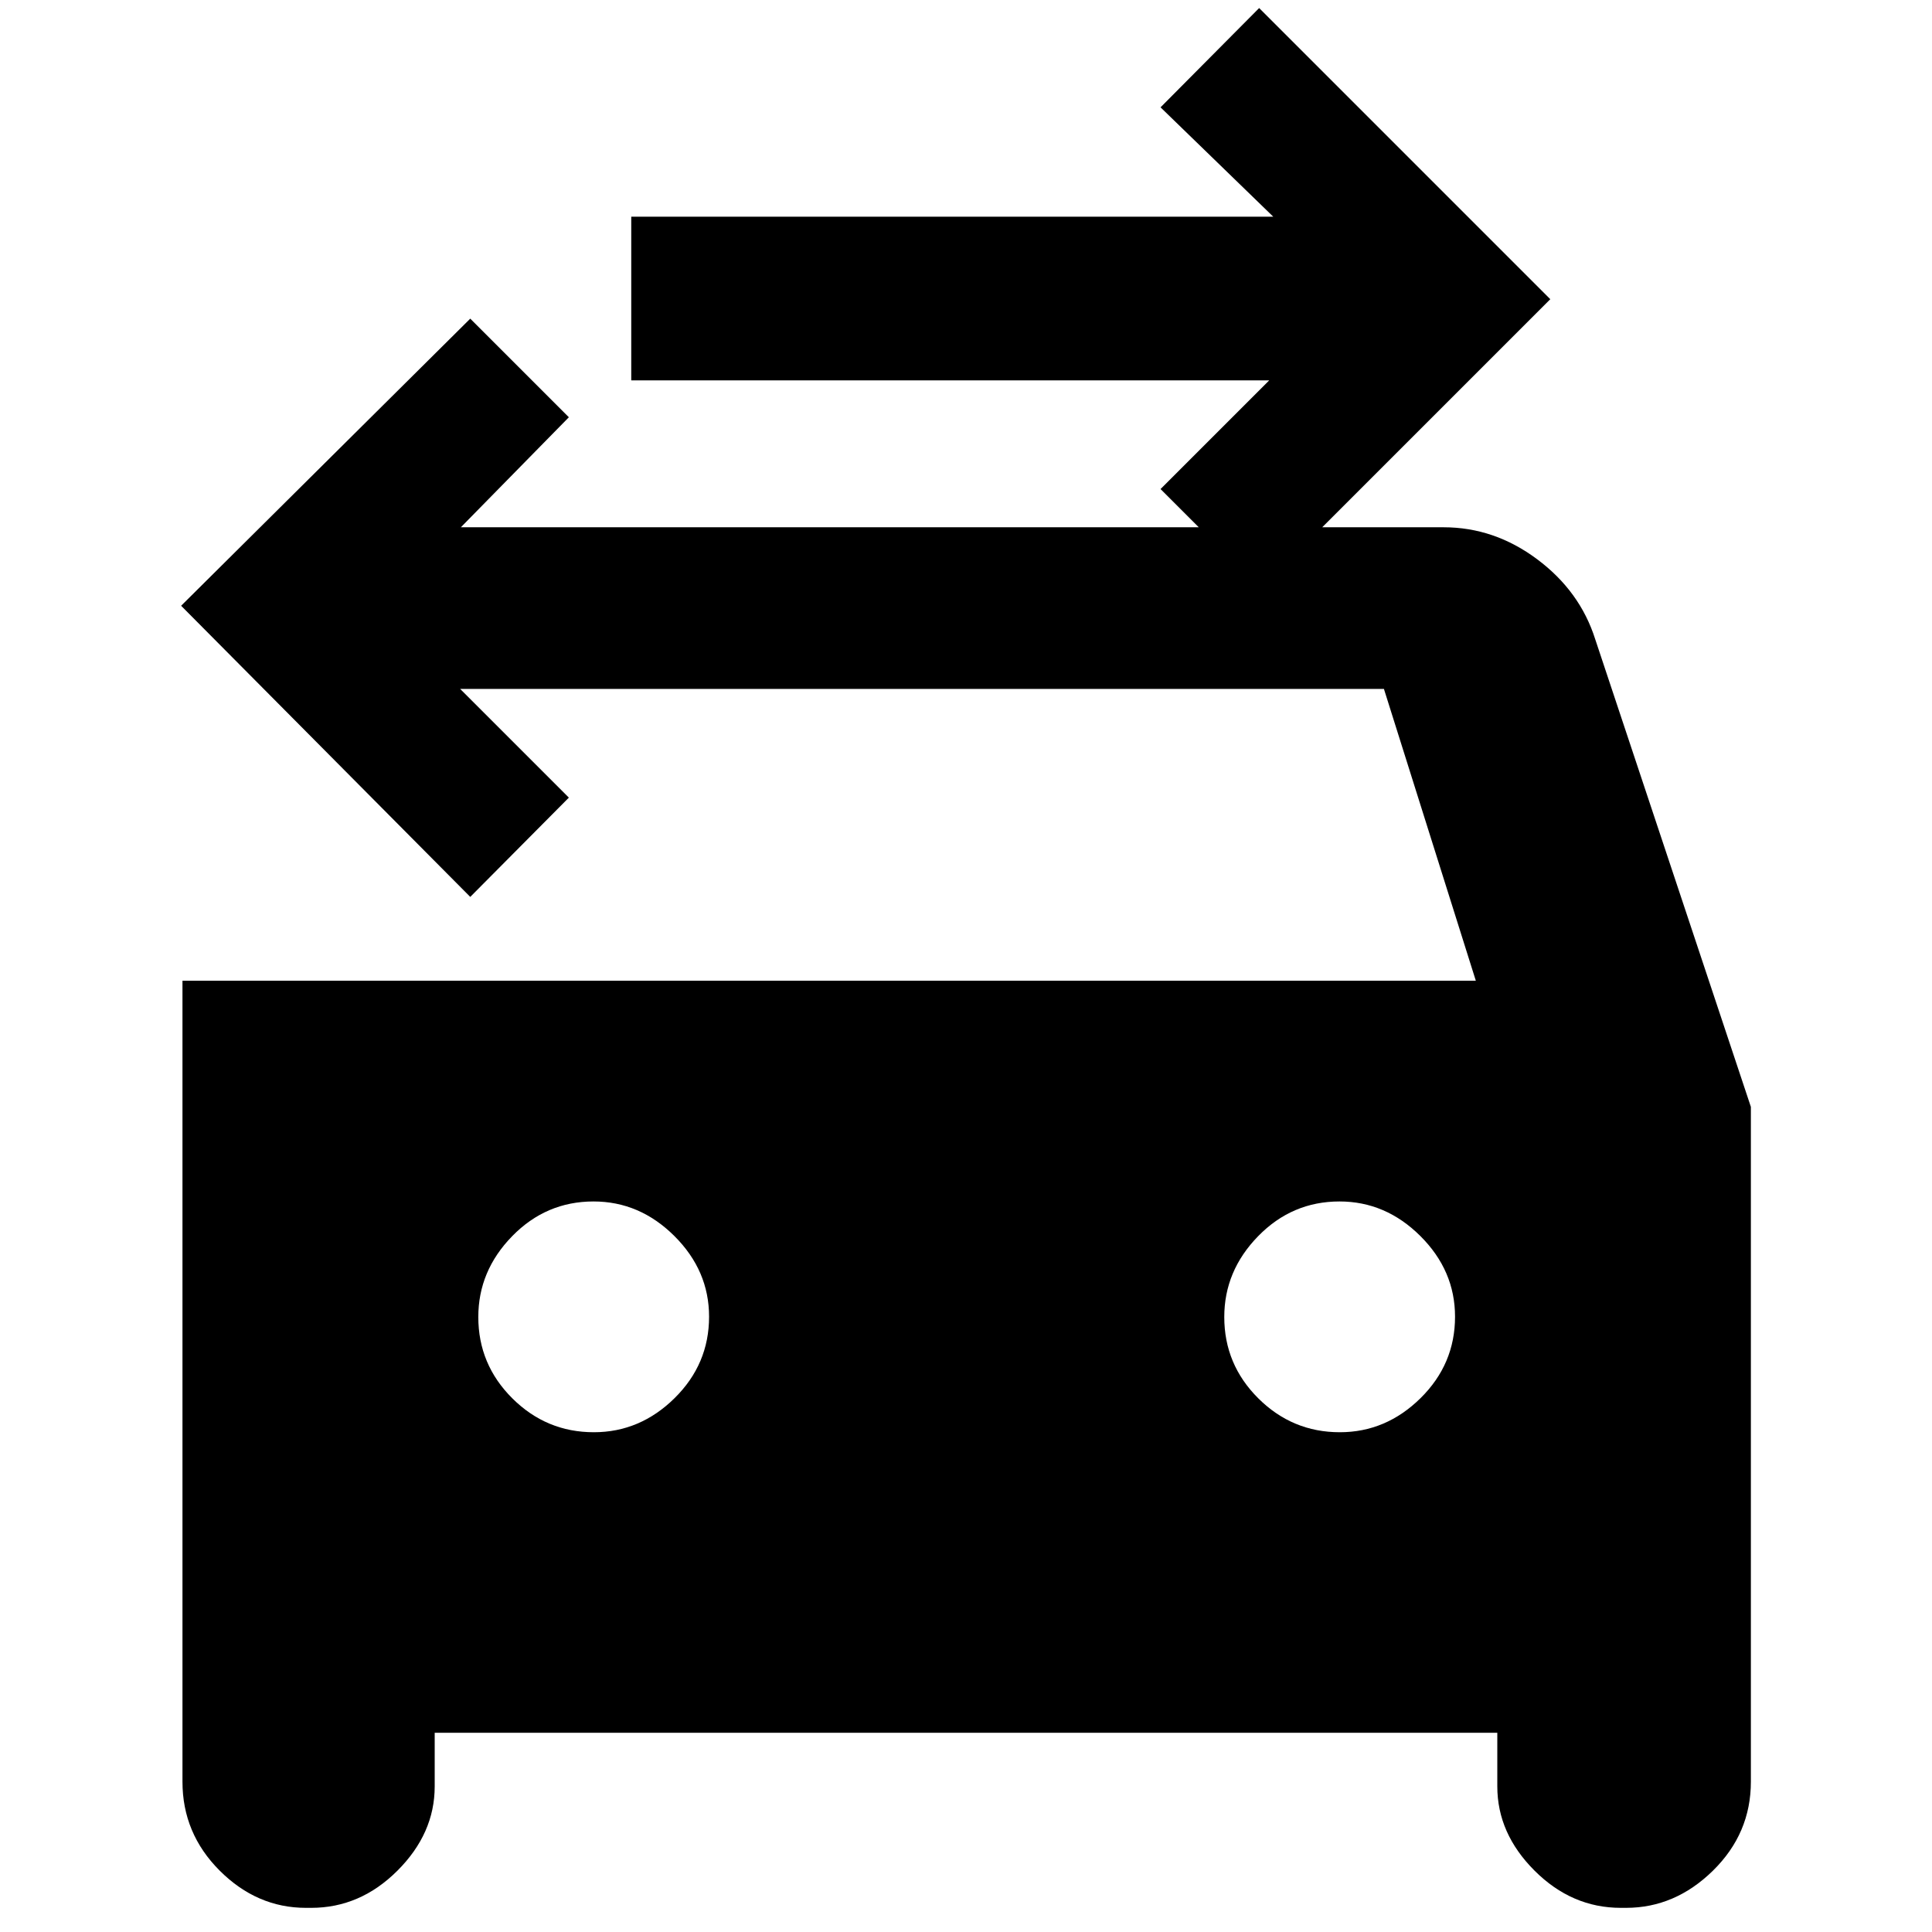 <svg xmlns="http://www.w3.org/2000/svg" height="40" viewBox="0 -960 960 960" width="40"><path d="M626.333-667.334 576.667-717l54-54H313.666v-81.333h319.001l-56-54.334 49-49.333 144.666 144.667-144 143.999ZM295.077-248.333q22.923 0 40.089-16.911 17.167-16.911 17.167-40.5 0-22.923-17.244-40.089Q317.845-363 294.922-363q-23.589 0-40.422 17.244-16.833 17.245-16.833 40.167 0 23.589 16.91 40.422 16.911 16.834 40.5 16.834Zm370.668 0q22.922 0 40.088-16.911Q723-282.155 723-305.744q0-22.923-17.244-40.089Q688.512-363 665.589-363q-23.589 0-40.422 17.244-16.833 17.245-16.833 40.167 0 23.589 16.911 40.422 16.91 16.834 40.5 16.834ZM90.667-472.666h642.667l-45.667-145.001H228.666l54 54-48.999 49.333L90.001-659l143.666-142.666 48.999 48.999L228.999-698h488.334q25.2 0 46.489 15.9 21.289 15.9 28.844 39.767L870-410v335.333q0 25.683-18.834 44.175-18.833 18.491-43.202 18.491h-2.594q-24.369 0-42.869-18.491-18.5-18.492-18.5-41.841v-26.668H215.999v26.668q0 23.35-18.5 41.84Q178.999-12 154.63-12h-2.594q-24.369 0-42.869-18.491-18.5-18.492-18.5-44.175v-397.999Z"/></svg>